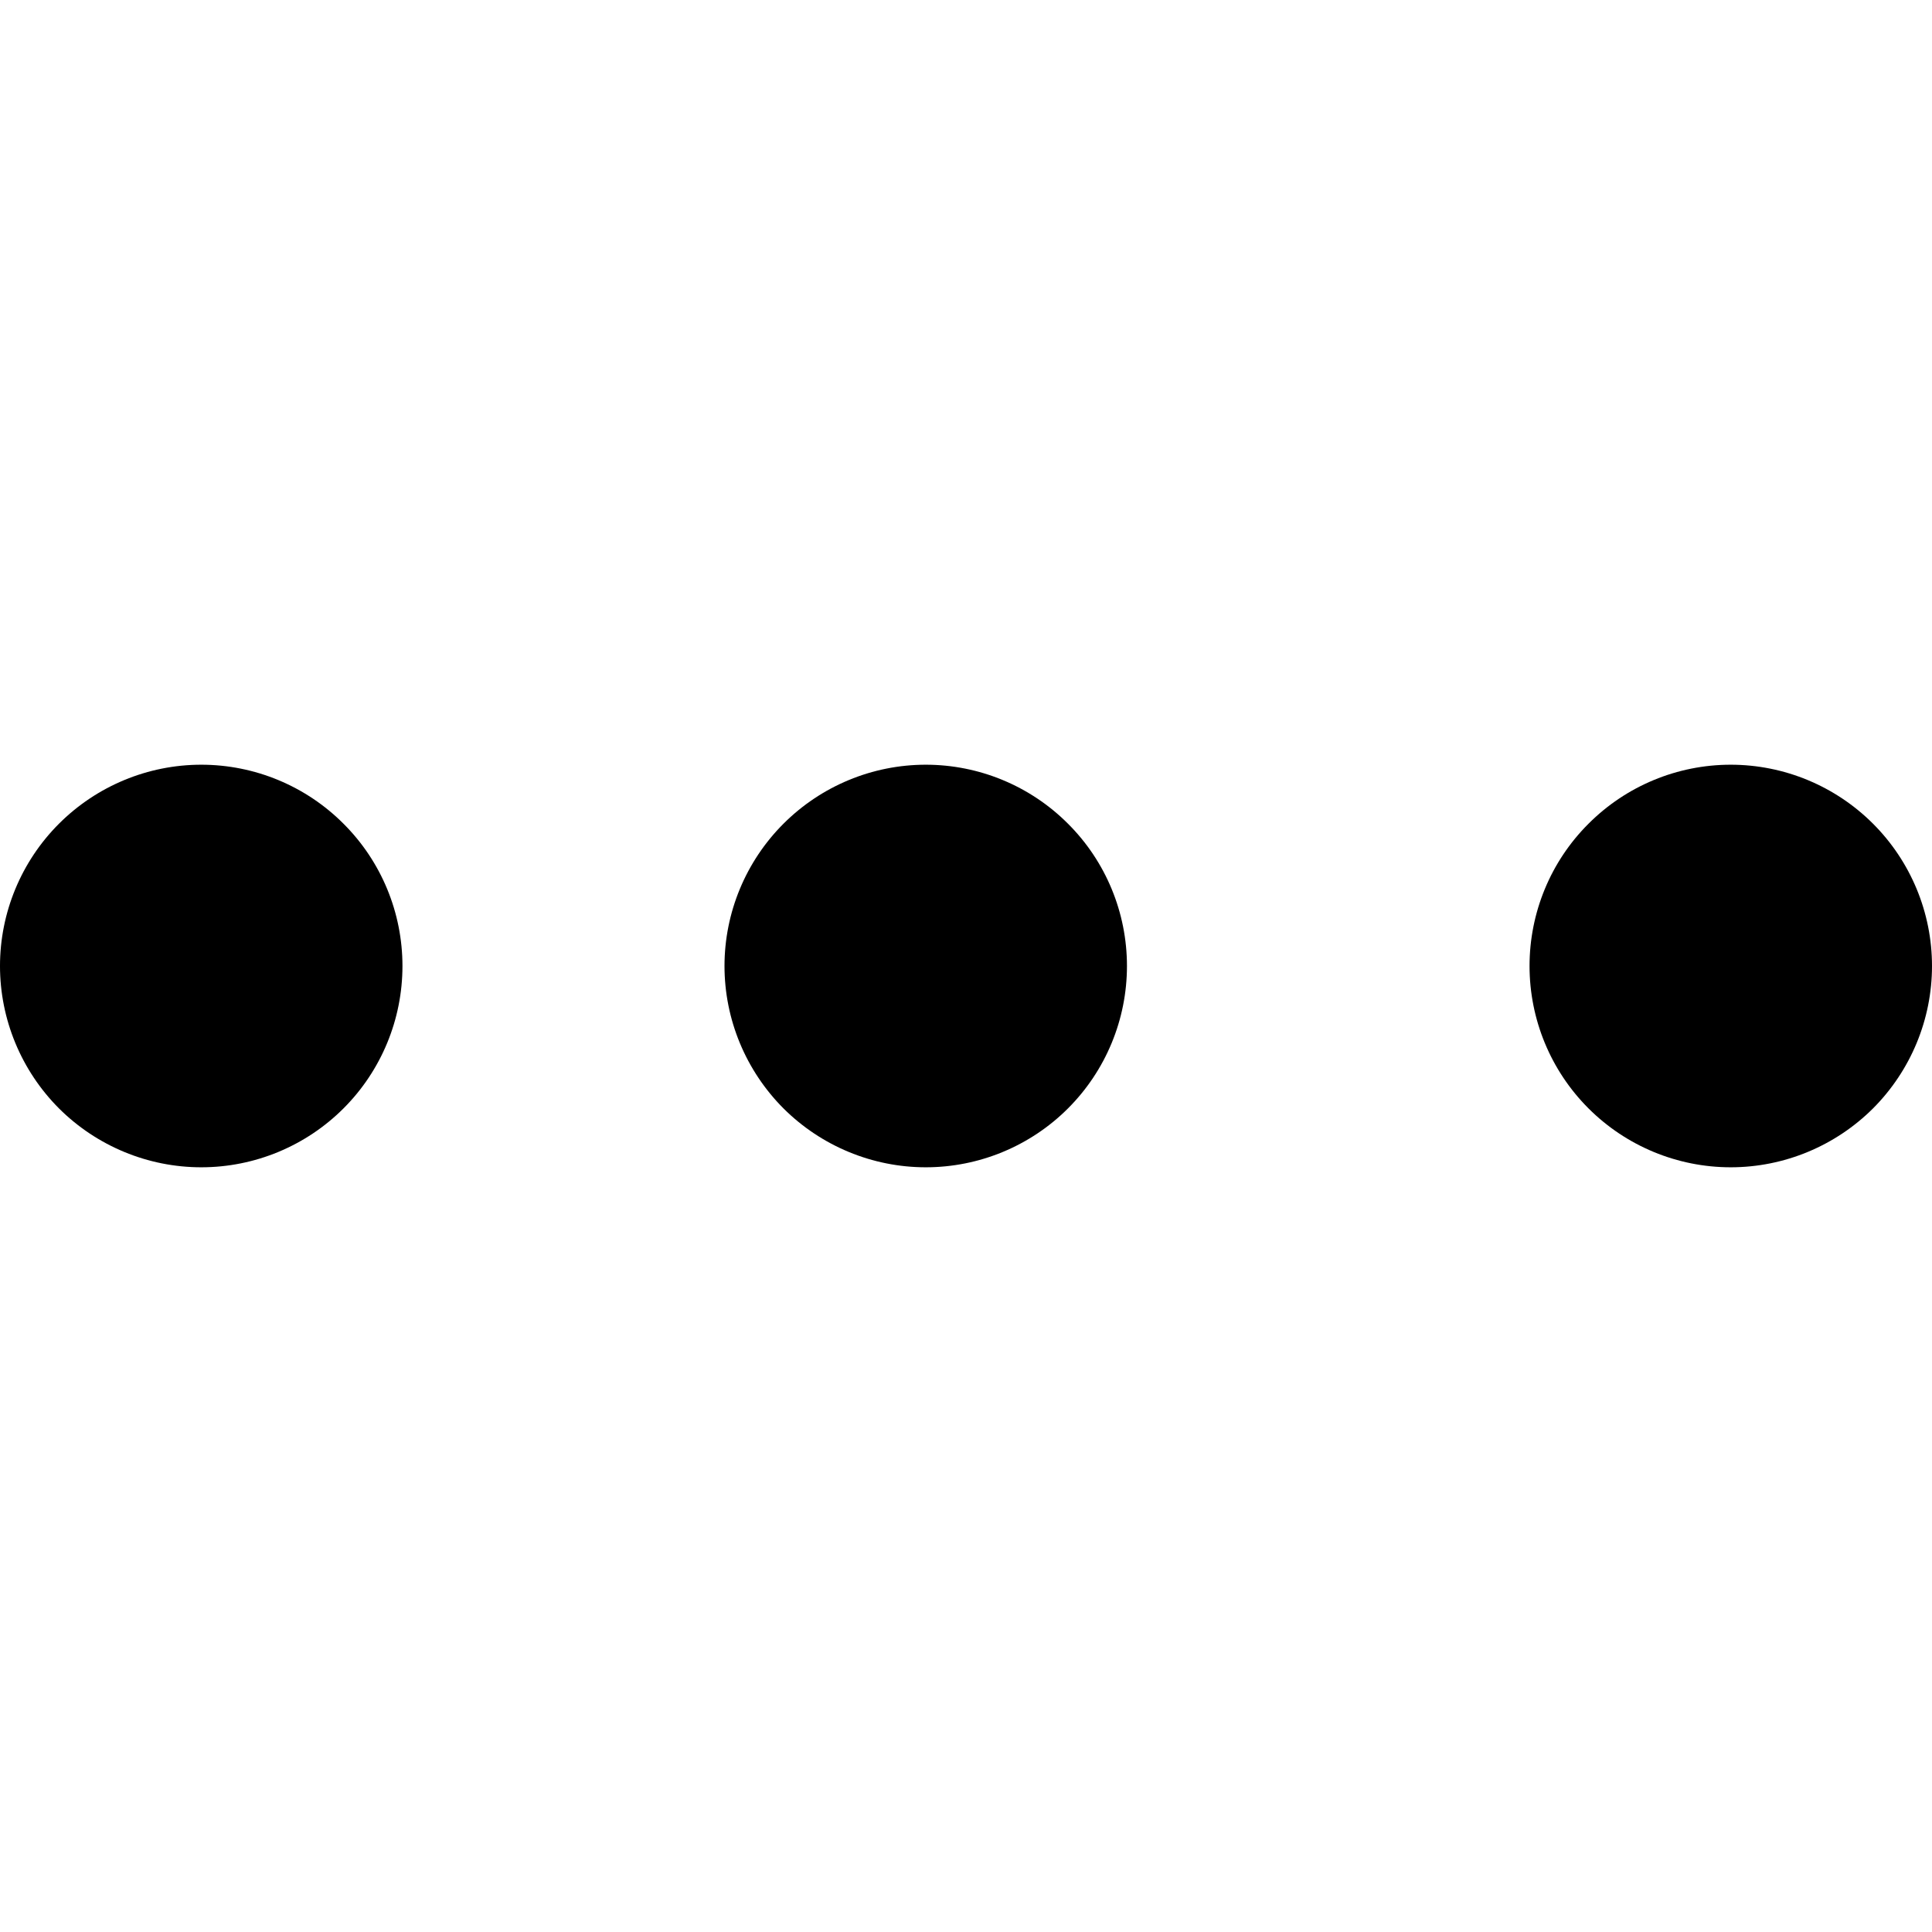 <svg width="16" height="16" viewBox="0 0 16 16" xmlns="http://www.w3.org/2000/svg">
<g clip-path="url(#clip0)">
<path d="M2.845 9.179C2.533 9.491 2.109 9.667 1.667 9.667C1.225 9.667 0.801 9.491 0.488 9.179C0.176 8.866 0 8.442 0 8C0 7.558 0.176 7.134 0.488 6.822C0.801 6.509 1.225 6.333 1.667 6.333C2.109 6.333 2.533 6.509 2.845 6.822C3.158 7.134 3.333 7.558 3.333 8C3.333 8.442 3.158 8.866 2.845 9.179Z" />
<path d="M15.512 9.179C15.199 9.491 14.775 9.667 14.333 9.667C13.891 9.667 13.467 9.491 13.155 9.179C12.842 8.866 12.667 8.442 12.667 8C12.667 7.558 12.842 7.134 13.155 6.822C13.467 6.509 13.891 6.333 14.333 6.333C14.775 6.333 15.199 6.509 15.512 6.822C15.824 7.134 16 7.558 16 8C16 8.442 15.824 8.866 15.512 9.179Z" />
<path d="M8.845 9.179C8.533 9.491 8.109 9.667 7.667 9.667C7.225 9.667 6.801 9.491 6.488 9.179C6.176 8.866 6 8.442 6 8C6 7.558 6.176 7.134 6.488 6.822C6.801 6.509 7.225 6.333 7.667 6.333C8.109 6.333 8.533 6.509 8.845 6.822C9.158 7.134 9.333 7.558 9.333 8C9.333 8.442 9.158 8.866 8.845 9.179Z" />
</g>
<defs>
<clipPath id="clip0">
<path d="M0 0H16V16H0V0Z" />
</clipPath>
</defs>
</svg>
